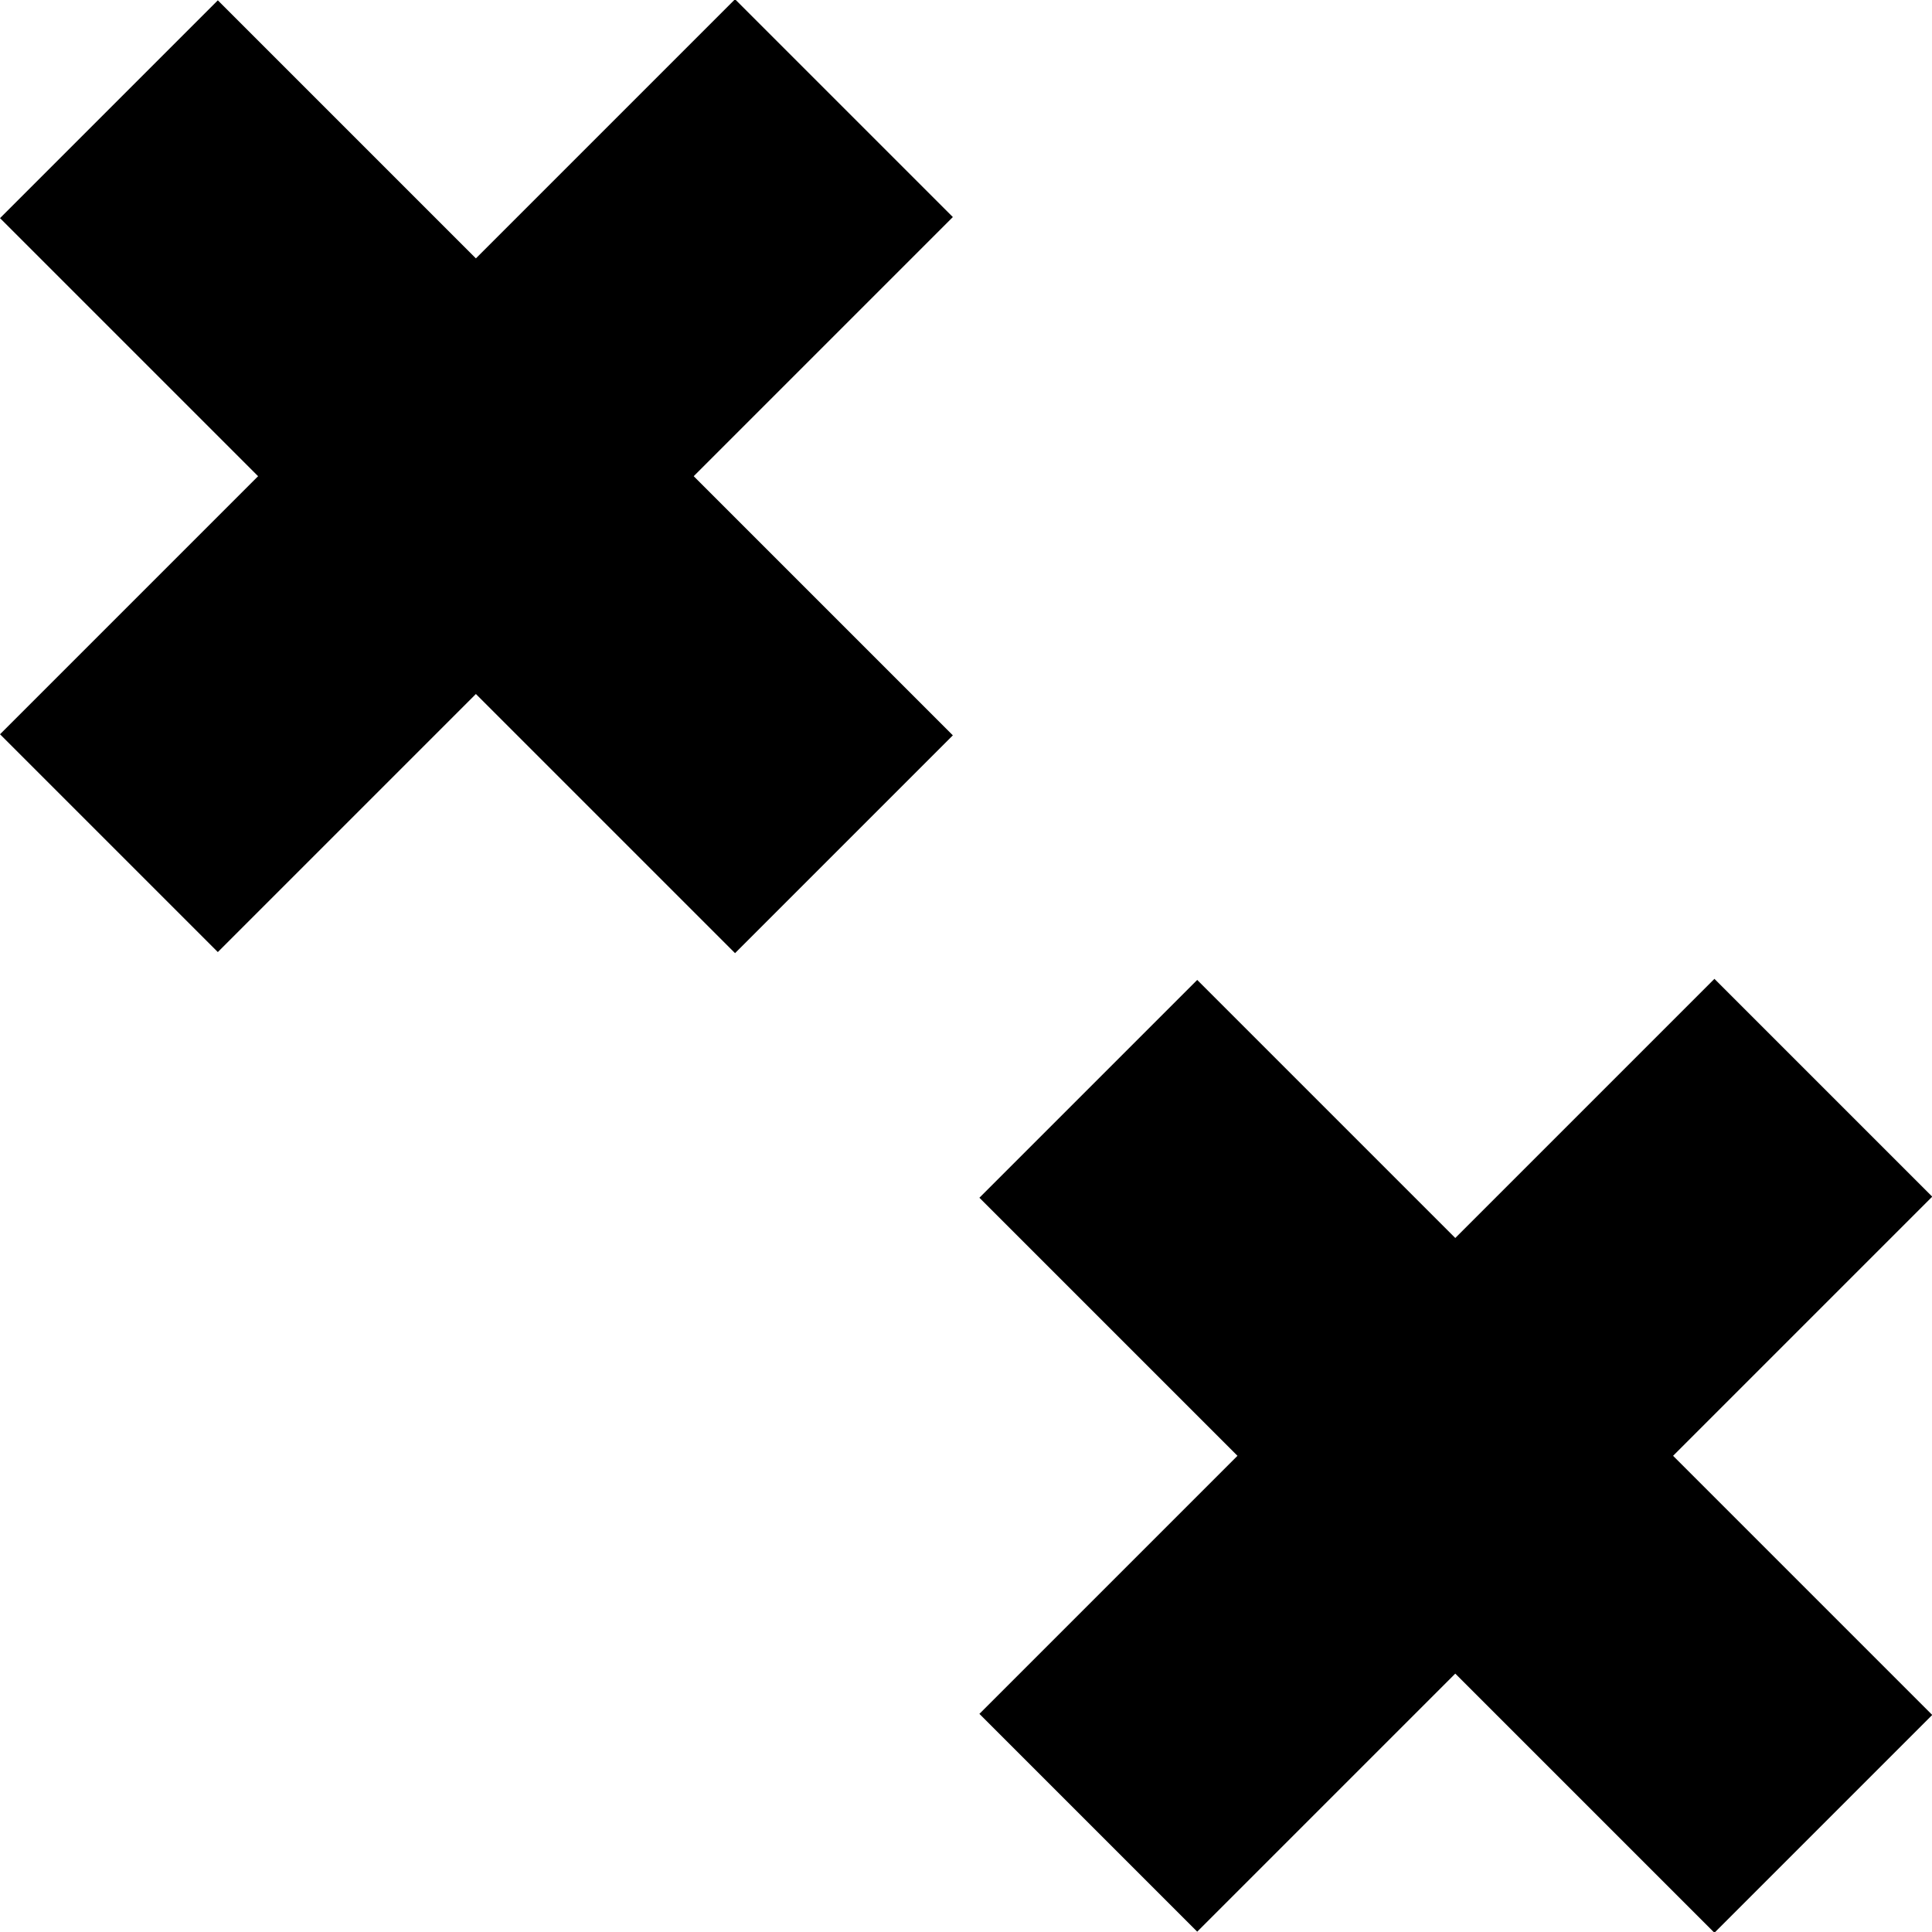 <svg xmlns="http://www.w3.org/2000/svg" viewBox="0 0 17.75 17.75"><title>cross</title><g id="Layer_2" data-name="Layer 2"><g id="Layer_1-2" data-name="Layer 1"><rect x="-0.4" y="2.96" width="9.55" height="2.83" transform="translate(-1.81 4.37) rotate(-45)"/><rect x="2.96" y="-0.4" width="2.83" height="9.55" transform="translate(-1.81 4.38) rotate(-45)"/><rect x="8.6" y="11.96" width="9.55" height="2.83" transform="translate(-5.54 13.37) rotate(-45)"/><rect x="11.96" y="8.6" width="2.83" height="9.55" transform="translate(-5.54 13.38) rotate(-45)"/></g></g></svg>